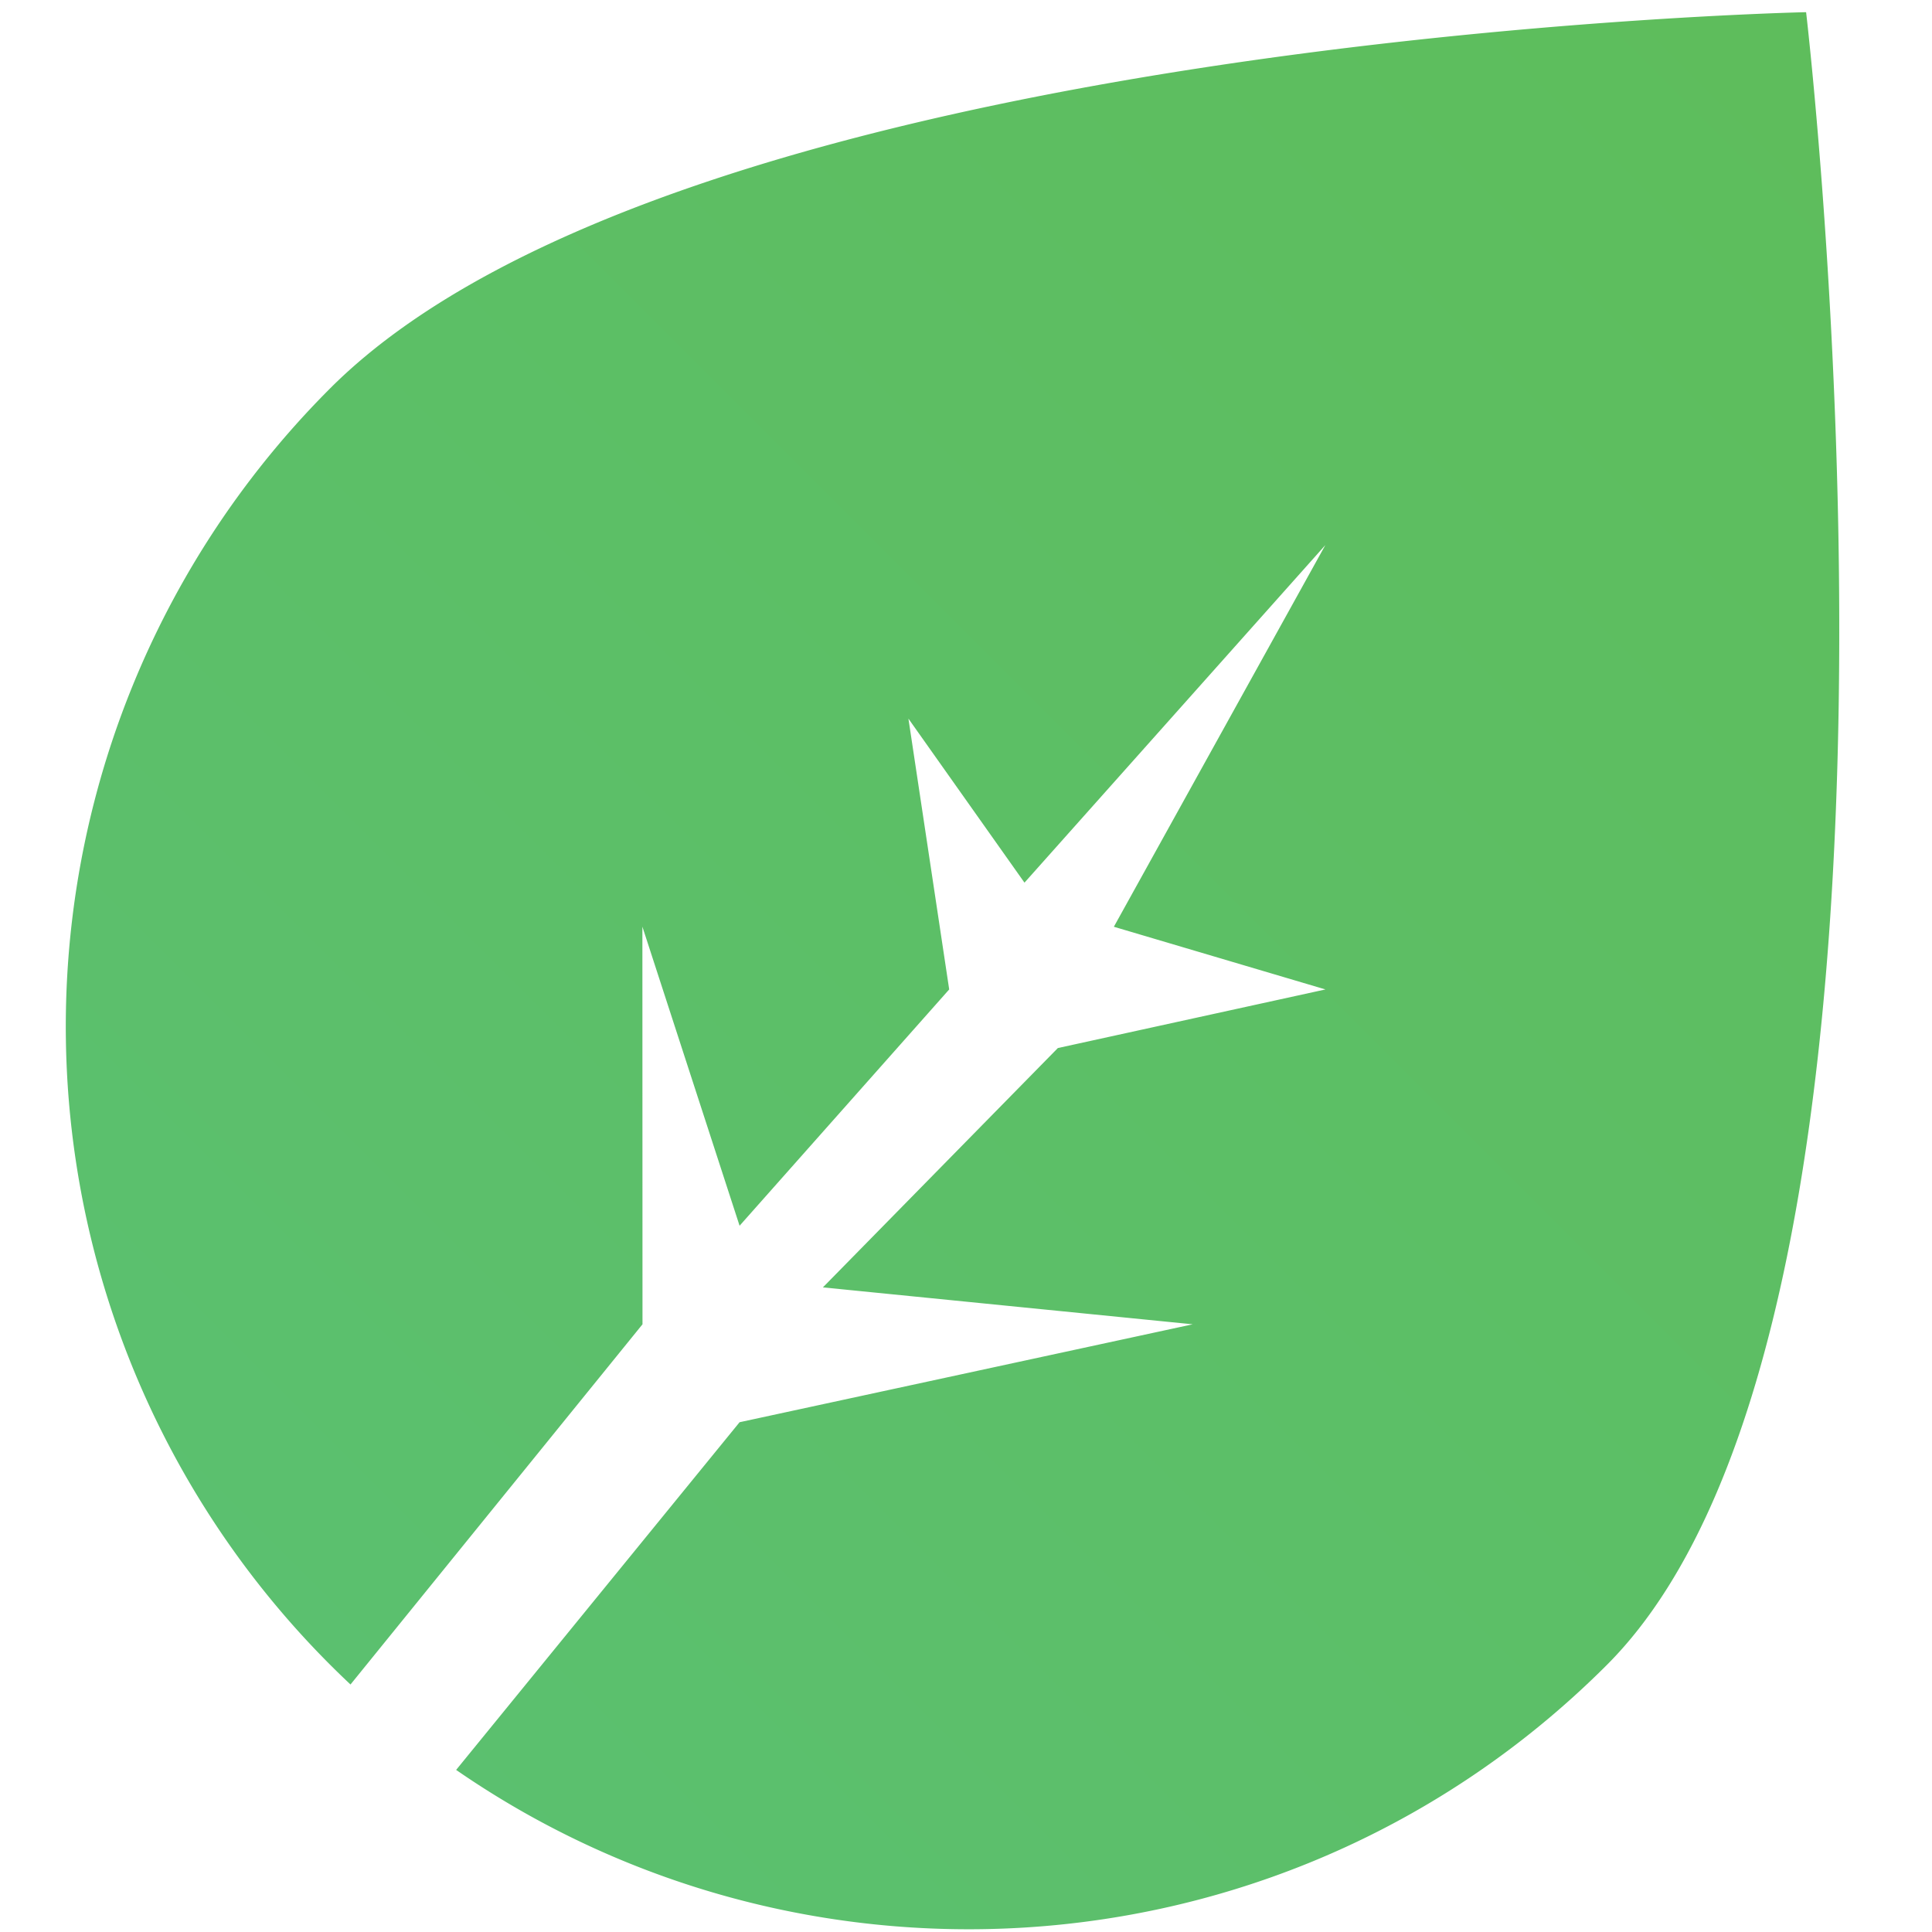 <svg viewBox="16.75 19.1 13.1 13.1">
	<defs>
		<linearGradient id="xw9ec" x1="24" x2="24" y1="9" y2="39" gradientUnits="userSpaceOnUse"><stop offset="0" stop-color="#5fbc51"/><stop offset="1" stop-color="#5ac178"/>
		</linearGradient>
	</defs>
	<path transform="rotate(45 23.5 25)" fill="url(#xw9ec)" d="M18 25.88c0-3.381 5.273-8.88 5.273-8.88s6.969 5.499 6.969 8.88c0 3.001-2.162 5.499-5.014 6.02l-.308-3.026 1.703-2.642-1.95 1.596-.021-2.274 1.002-1.564-1.315.714-.816-2.844.176 3.061-1.343-.23 1.494 1.103.128 2.138-1.9-.968 1.907 1.906.327 3.127A6.12 6.12 0 0 1 18 25.88z"/>
</svg>